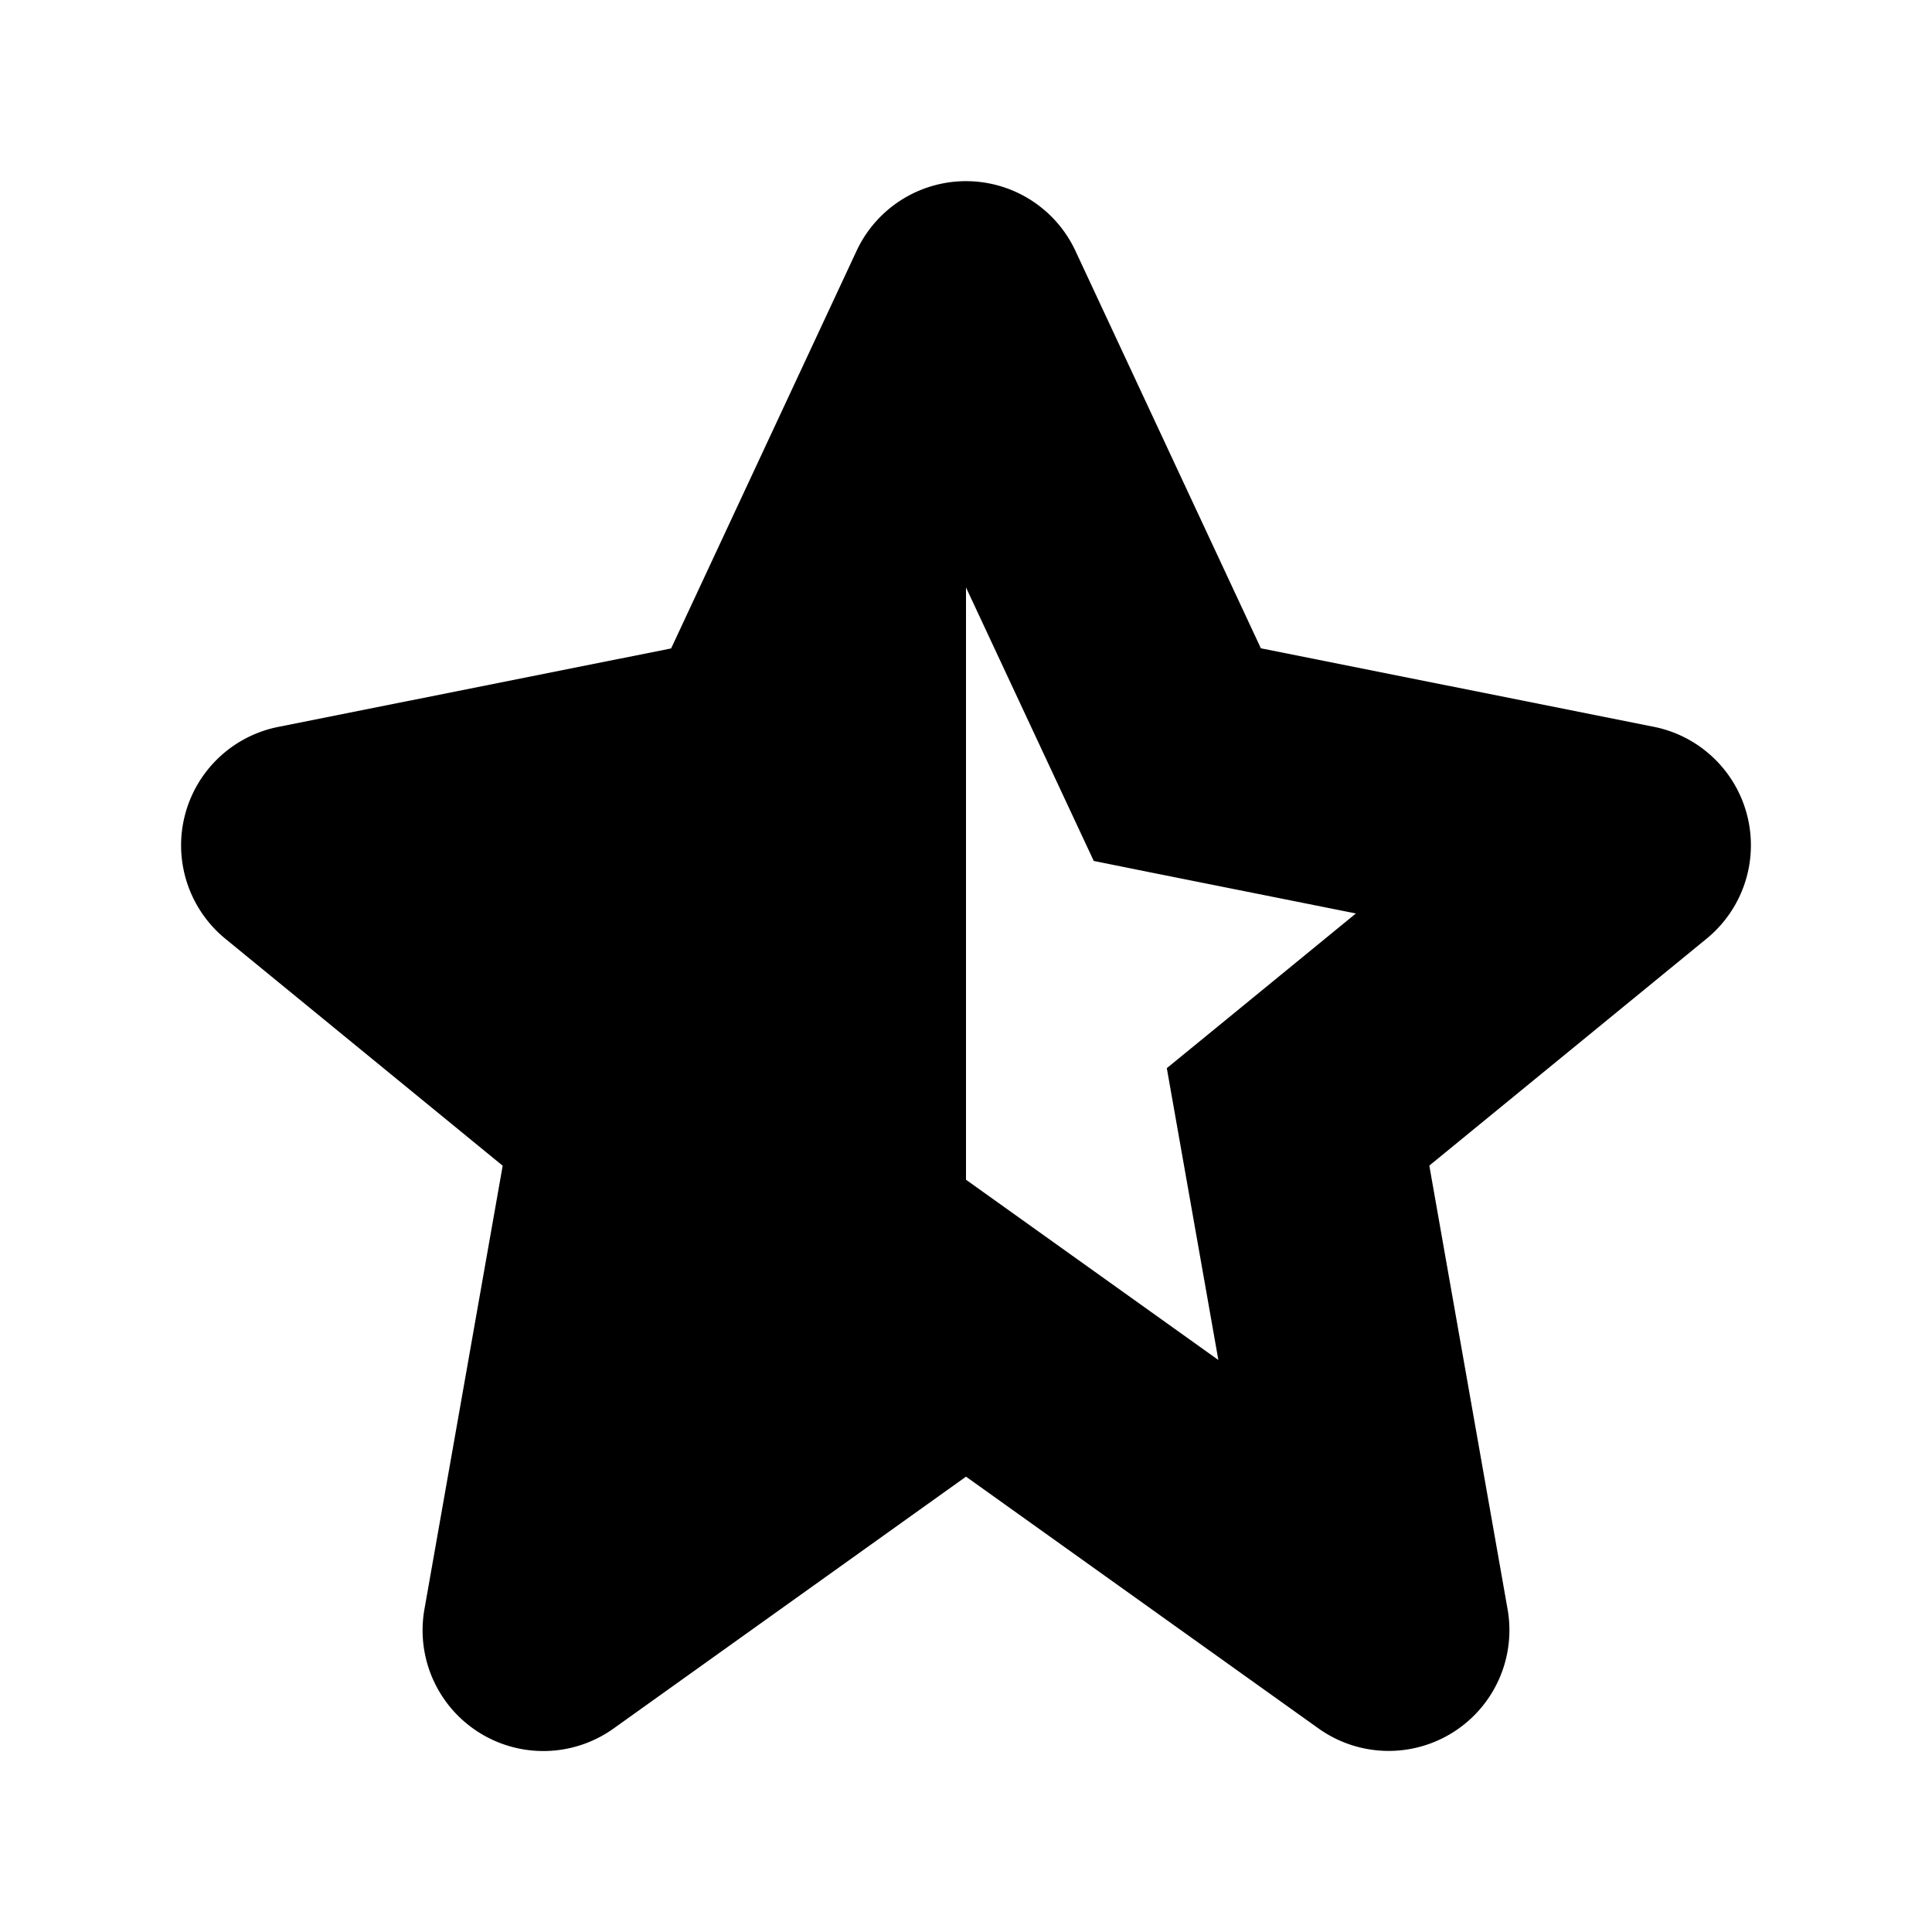 <svg id="Social_View_Star--Half_16px" xmlns="http://www.w3.org/2000/svg" viewBox="0 0 16 16"><path fill-rule="evenodd" d="M8.906 2.077a1 1 0 00-1.812 0L5.558 5.37l-3.254.65a1 1 0 00-.437 1.755l2.296 1.879-.648 3.673a1 1 0 001.566.988L8 12.229l2.919 2.085a1 1 0 001.566-.988l-.648-3.673 2.296-1.879a1 1 0 00-.437-1.755l-3.254-.65-1.536-3.292zM8 4.865V9.77l.581.415 1.509 1.078-.325-1.84-.102-.577.454-.371 1.112-.91-1.675-.335-.496-.1-.214-.458L8 4.865z"/></svg>